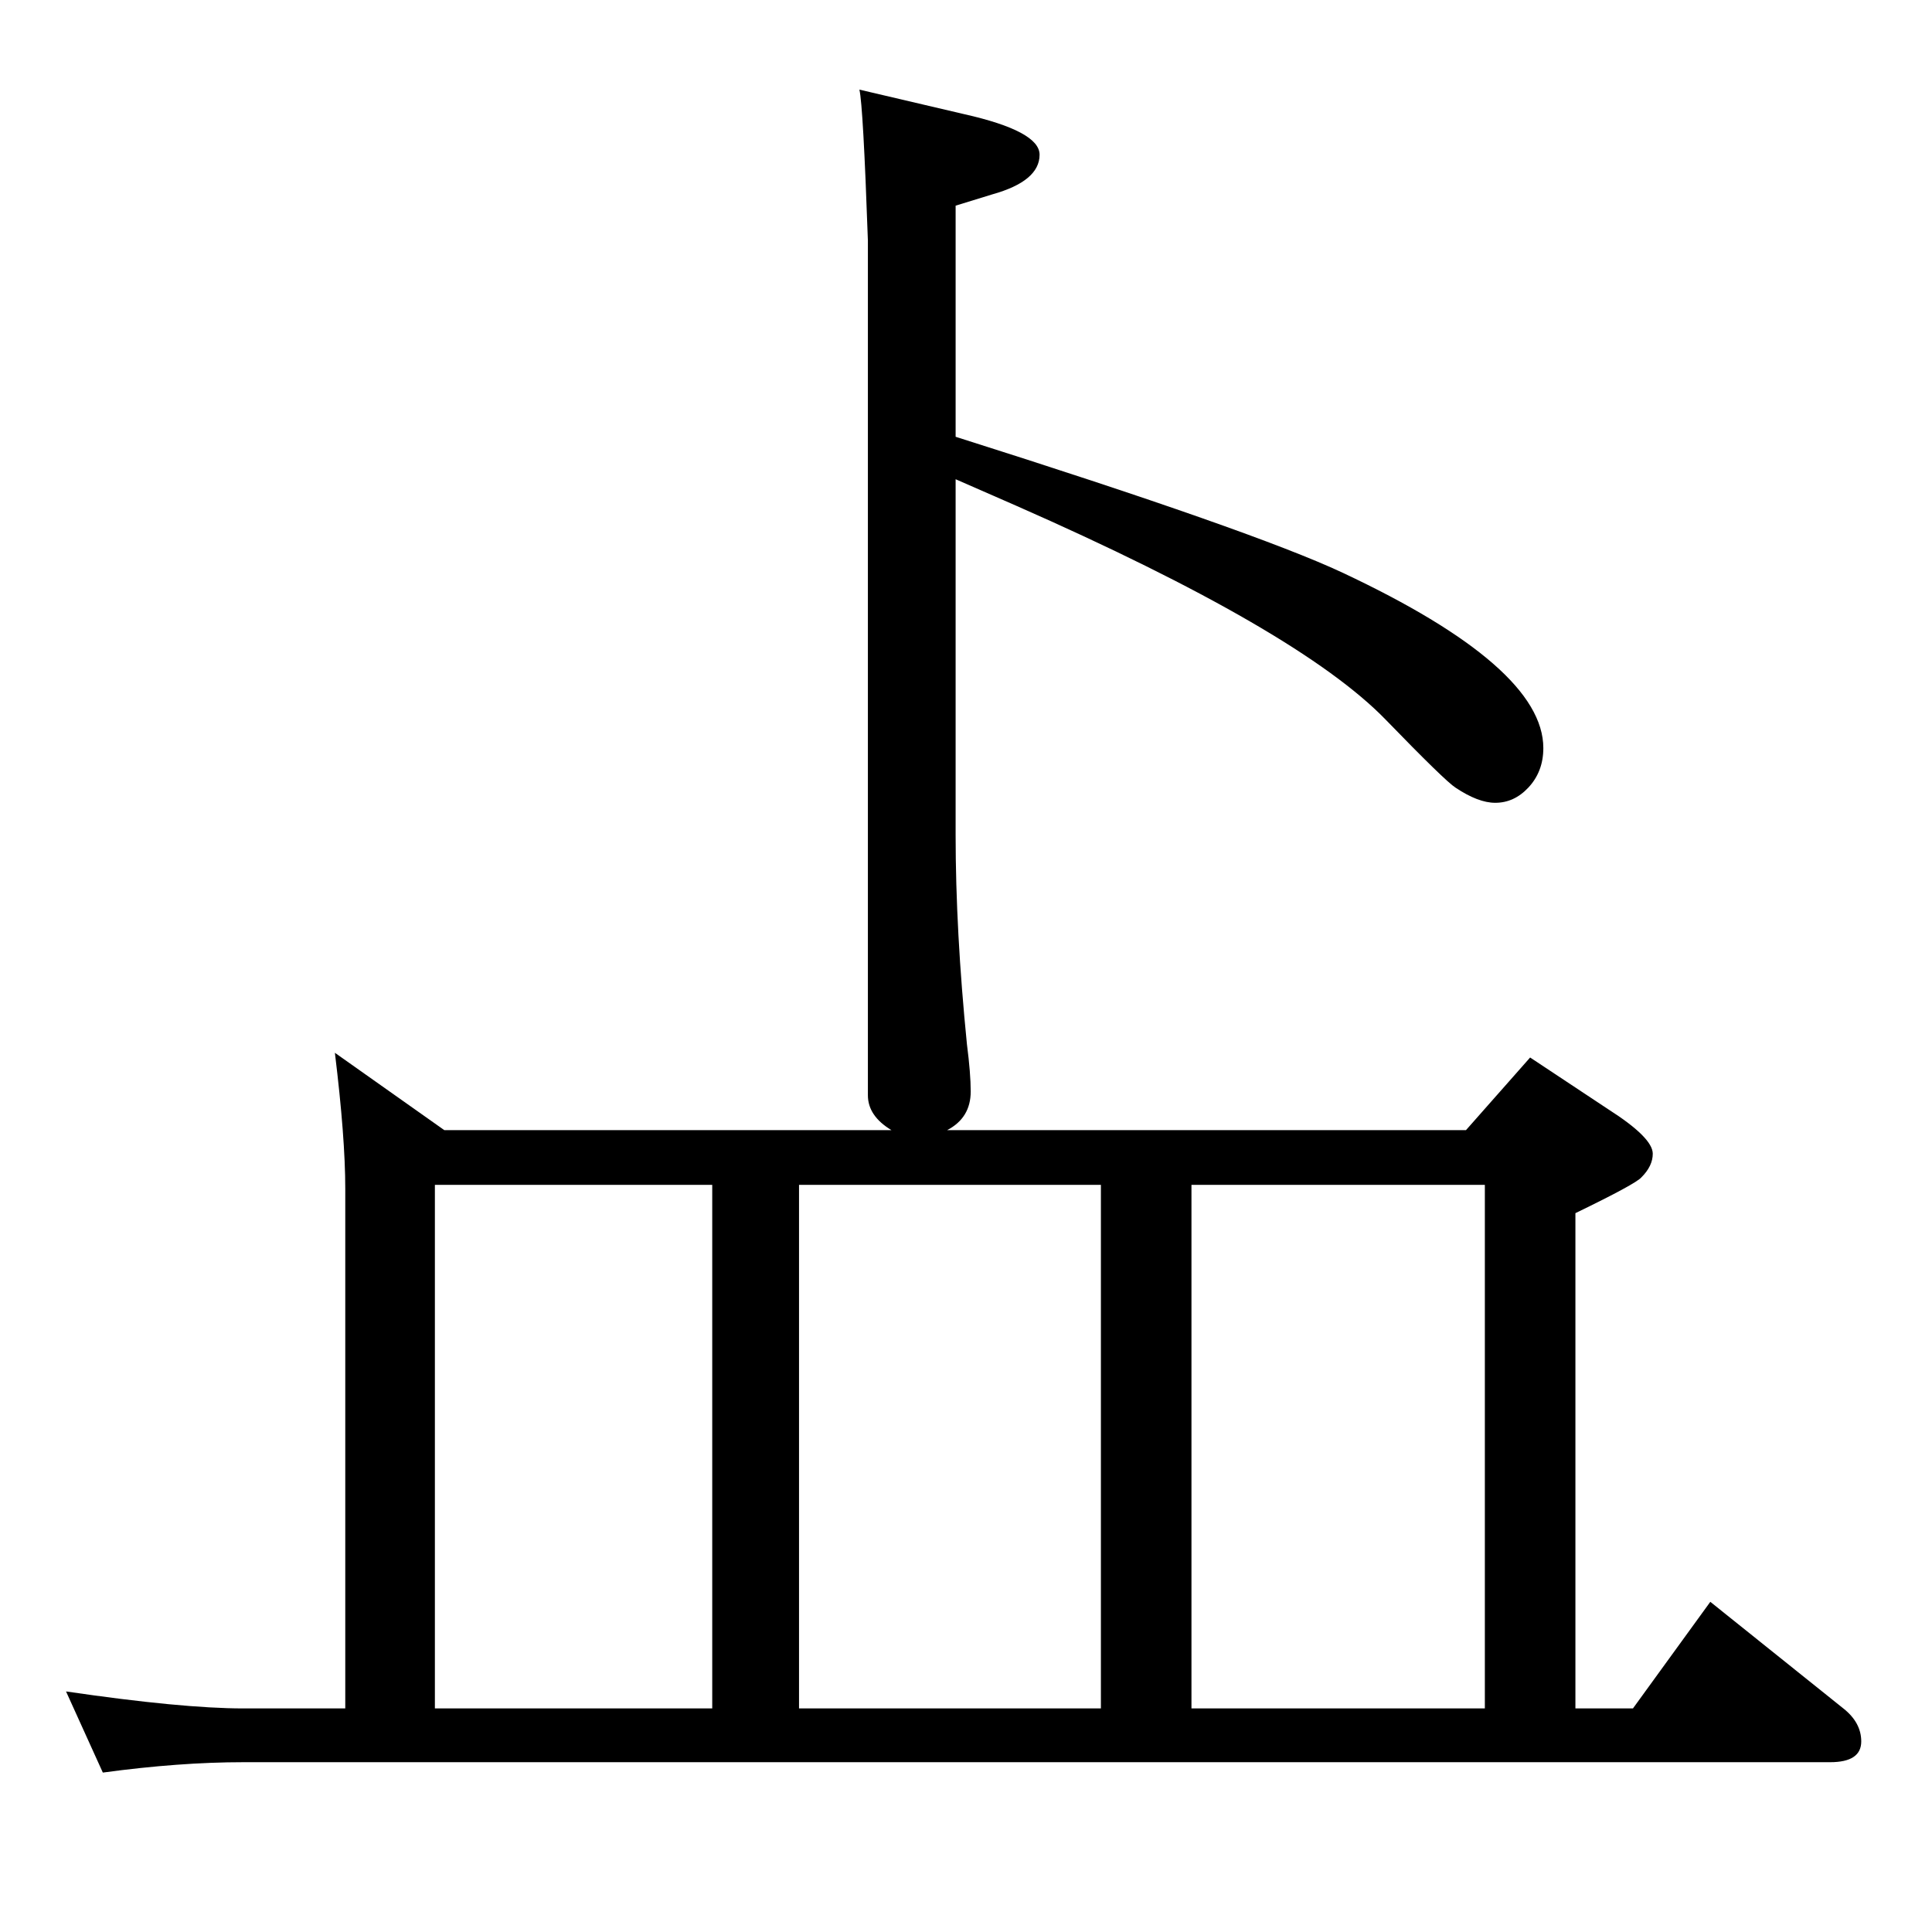 <?xml version="1.0" standalone="no"?>
<!DOCTYPE svg PUBLIC "-//W3C//DTD SVG 1.1//EN" "http://www.w3.org/Graphics/SVG/1.1/DTD/svg11.dtd" >
<svg xmlns="http://www.w3.org/2000/svg" xmlns:xlink="http://www.w3.org/1999/xlink" version="1.1" viewBox="0 -410 2048 2048">
  <g transform="matrix(1 0 0 -1 0 1638)">
   <path fill="currentColor"
d="M1013 1585q316 -100 410 -144q213 -100 213 -186q0 -25 -16 -42q-15 -16 -35 -16q-18 0 -42 16q-11 7 -74 72q-92 95 -392 227l-64 28v-377q0 -102 12 -222q4 -31 4 -50q0 -28 -25 -41h550l68 77l83 -55q47 -30 47 -47q0 -13 -12 -25q-6 -7 -70 -38v-525h61l82 113
l141 -113q19 -15 19 -35q0 -22 -33 -22h-1682q-68 0 -149 -11l-39 86q123 -18 188 -18h108v551q0 54 -11 144l116 -82h474q-25 15 -25 37v906q-5 143 -9 160l111 -26q80 -18 80 -43q0 -28 -50 -42l-39 -12v-245zM461 237h294v555h-294v-555zM847 237h320v555h-320v-555z
M1263 237h311v555h-311v-555z" />
  </g>

</svg>
